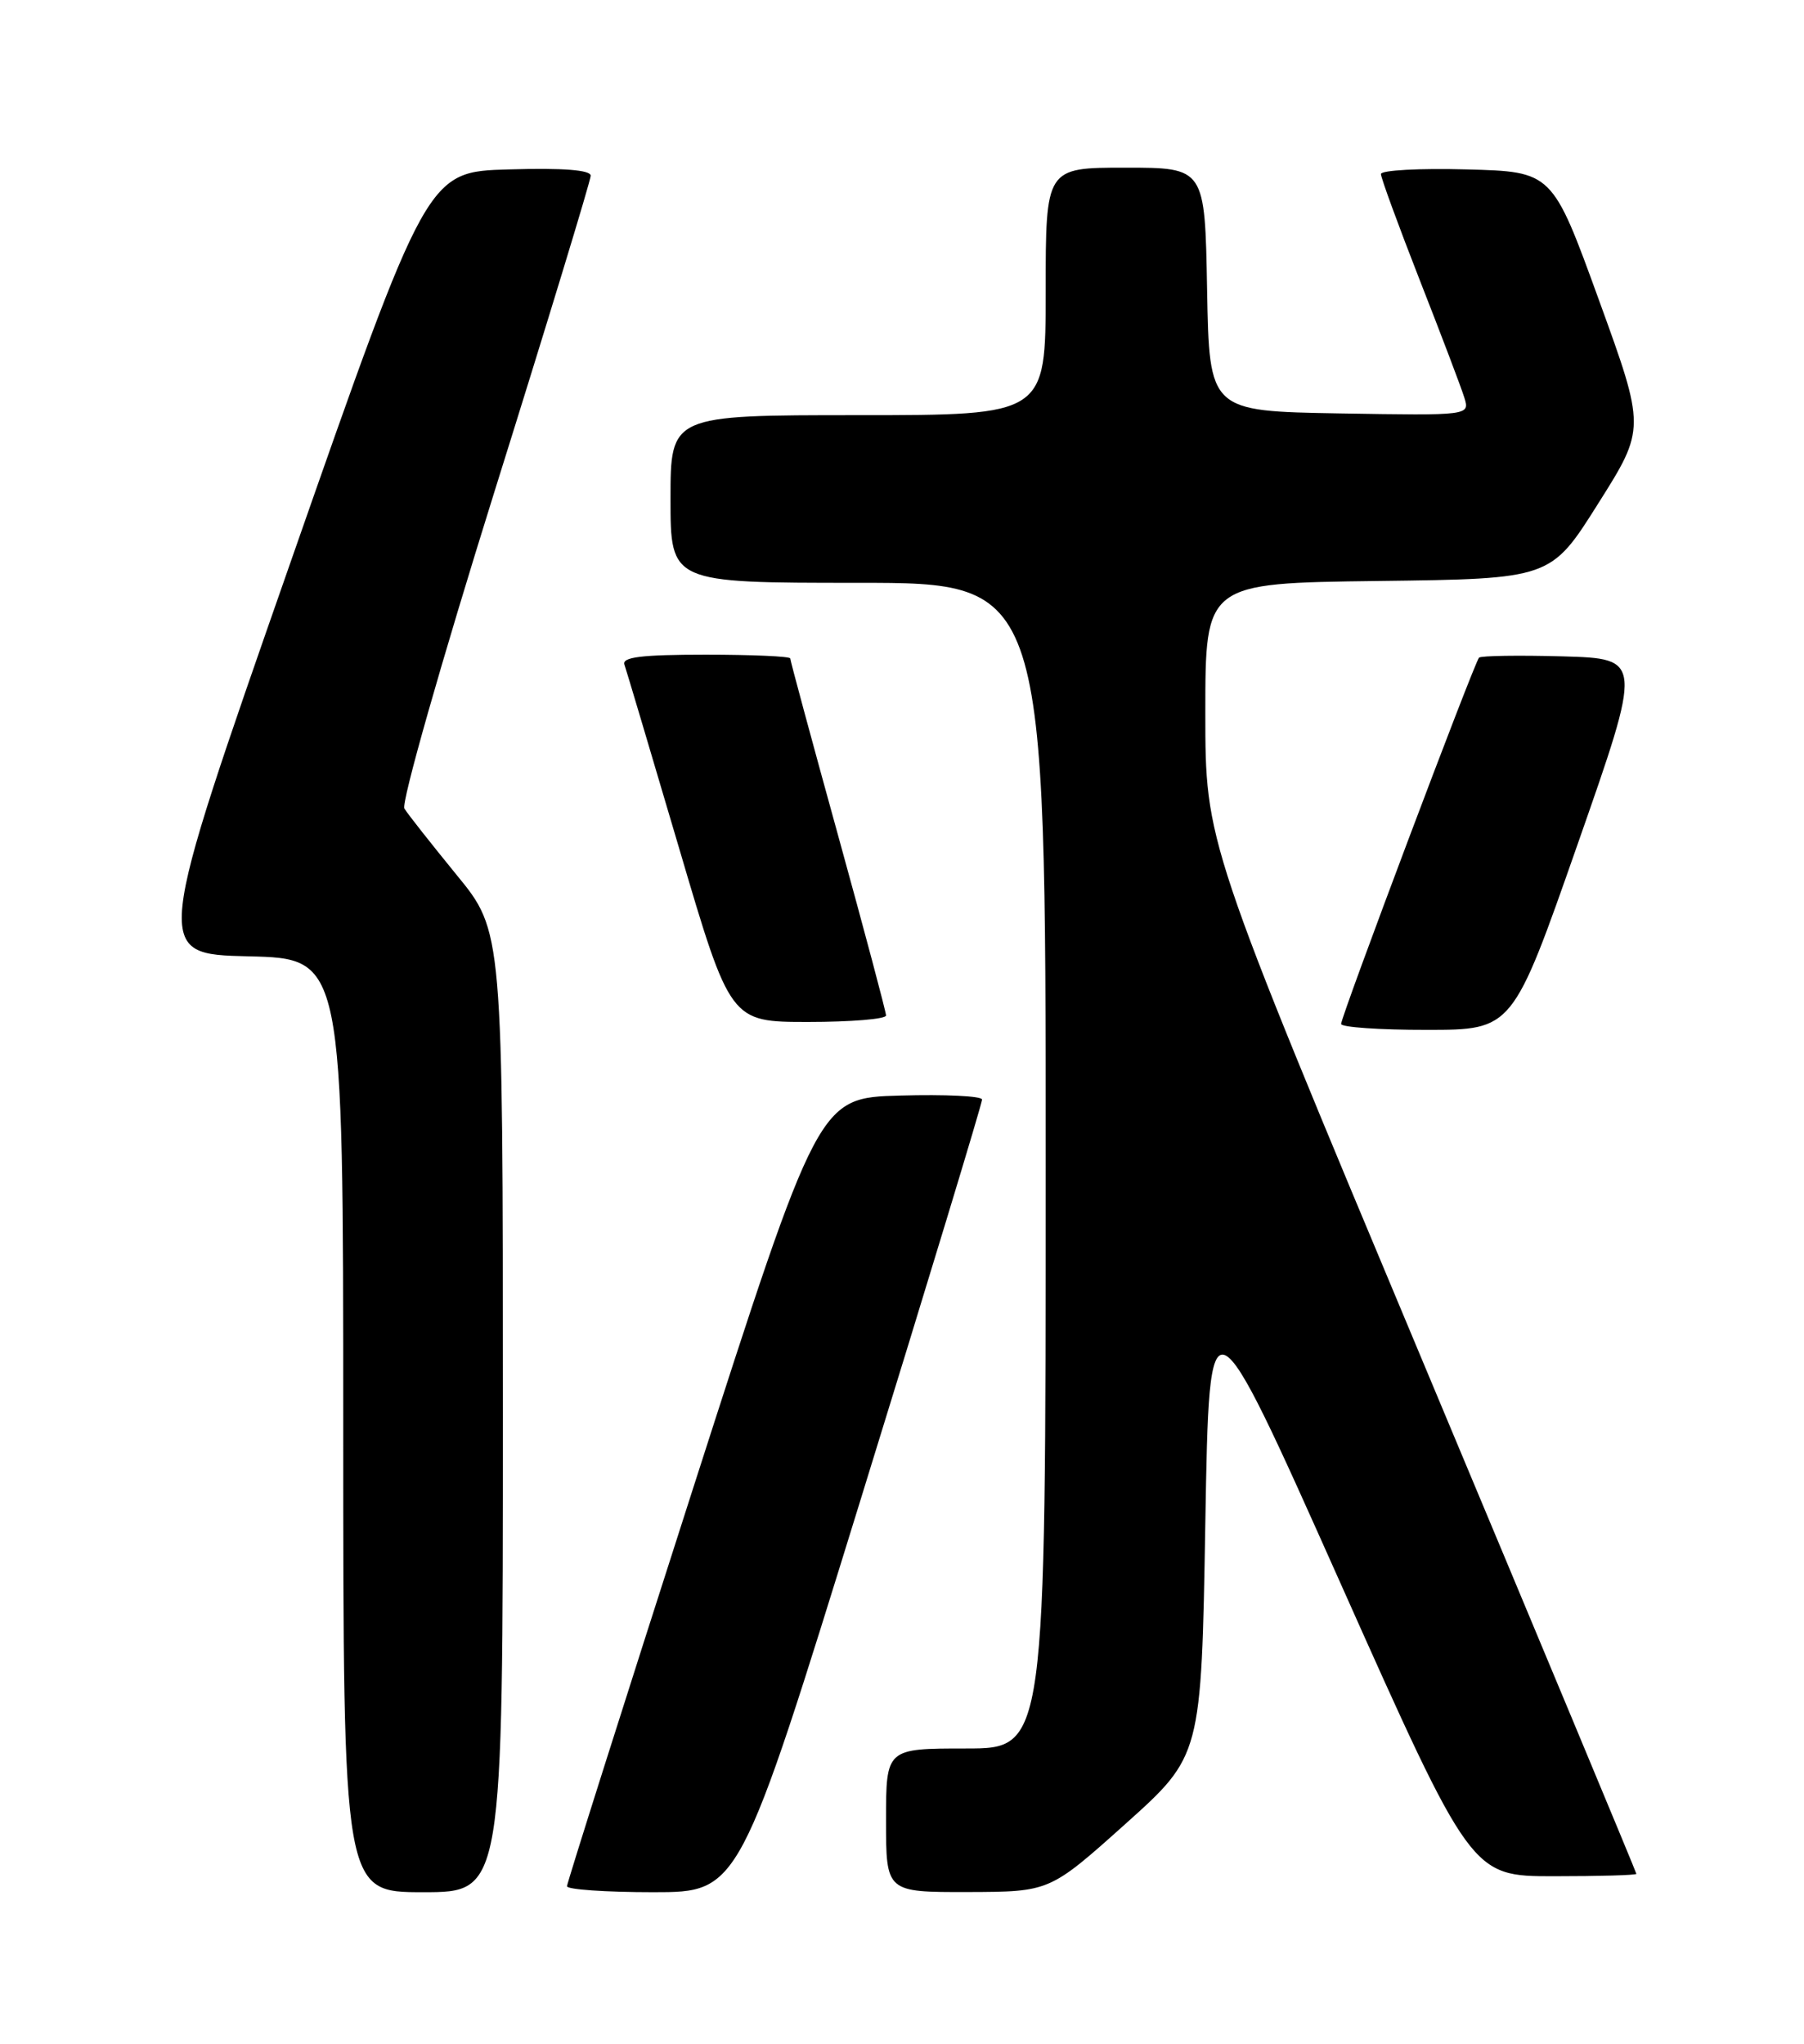 <?xml version="1.0" encoding="UTF-8" standalone="no"?>
<!DOCTYPE svg PUBLIC "-//W3C//DTD SVG 1.1//EN" "http://www.w3.org/Graphics/SVG/1.1/DTD/svg11.dtd" >
<svg xmlns="http://www.w3.org/2000/svg" xmlns:xlink="http://www.w3.org/1999/xlink" version="1.1" viewBox="0 0 226 256">
 <g >
 <path fill="currentColor"
d=" M 63.00 176.83 C 63.00 116.65 63.00 116.65 57.20 109.58 C 54.02 105.68 51.07 101.95 50.66 101.27 C 50.24 100.59 55.28 82.90 61.95 61.56 C 68.58 40.40 74.00 22.60 74.00 22.01 C 74.00 21.29 70.59 21.02 63.75 21.22 C 53.51 21.50 53.51 21.50 36.37 70.50 C 19.23 119.50 19.23 119.50 31.12 119.78 C 43.00 120.06 43.00 120.06 43.00 178.53 C 43.00 237.00 43.00 237.00 53.00 237.00 C 63.00 237.00 63.00 237.00 63.00 176.83 Z  M 107.84 187.75 C 116.22 160.66 123.05 138.15 123.03 137.72 C 123.02 137.28 118.40 137.06 112.78 137.22 C 102.55 137.50 102.55 137.50 86.80 186.50 C 78.14 213.45 71.04 235.84 71.03 236.25 C 71.01 236.66 75.86 237.00 81.81 237.00 C 92.62 237.00 92.62 237.00 107.84 187.75 Z  M 141.00 228.44 C 150.50 219.92 150.50 219.92 151.00 190.71 C 151.50 161.50 151.50 161.50 167.91 198.25 C 184.32 235.00 184.32 235.00 194.66 235.00 C 200.35 235.00 205.00 234.87 205.00 234.70 C 205.00 234.54 192.85 205.40 178.00 169.95 C 151.00 105.50 151.00 105.50 151.00 89.27 C 151.00 73.04 151.00 73.04 172.64 72.77 C 194.28 72.50 194.28 72.50 200.21 63.08 C 206.15 53.67 206.15 53.67 200.31 37.58 C 194.47 21.50 194.47 21.50 183.73 21.22 C 177.83 21.06 173.00 21.32 173.00 21.80 C 173.00 22.28 175.19 28.25 177.86 35.08 C 180.54 41.91 183.05 48.52 183.44 49.78 C 184.15 52.05 184.15 52.05 167.83 51.78 C 151.50 51.50 151.50 51.50 151.22 36.25 C 150.95 21.00 150.95 21.00 140.97 21.00 C 131.00 21.00 131.00 21.00 131.00 36.50 C 131.00 52.00 131.00 52.00 107.50 52.00 C 84.00 52.00 84.00 52.00 84.00 62.50 C 84.00 73.00 84.00 73.00 107.50 73.00 C 131.00 73.00 131.00 73.00 131.00 146.00 C 131.00 219.00 131.00 219.00 121.00 219.00 C 111.00 219.00 111.00 219.00 111.00 228.00 C 111.00 237.00 111.00 237.00 121.25 236.98 C 131.50 236.95 131.50 236.95 141.00 228.44 Z  M 197.64 105.74 C 205.78 82.50 205.78 82.50 195.76 82.21 C 190.25 82.06 185.54 82.13 185.29 82.37 C 184.71 82.95 168.02 127.26 168.01 128.25 C 168.00 128.66 172.84 129.00 178.75 128.99 C 189.50 128.99 189.50 128.99 197.64 105.74 Z  M 111.00 127.19 C 111.00 126.75 108.30 116.61 105.00 104.66 C 101.70 92.72 99.00 82.73 99.00 82.47 C 99.00 82.21 94.23 82.00 88.39 82.00 C 80.34 82.00 77.89 82.30 78.23 83.25 C 78.47 83.94 81.55 94.29 85.08 106.25 C 91.49 128.00 91.49 128.00 101.24 128.00 C 106.61 128.00 111.00 127.64 111.00 127.19 Z "/>
</g>
</svg>
